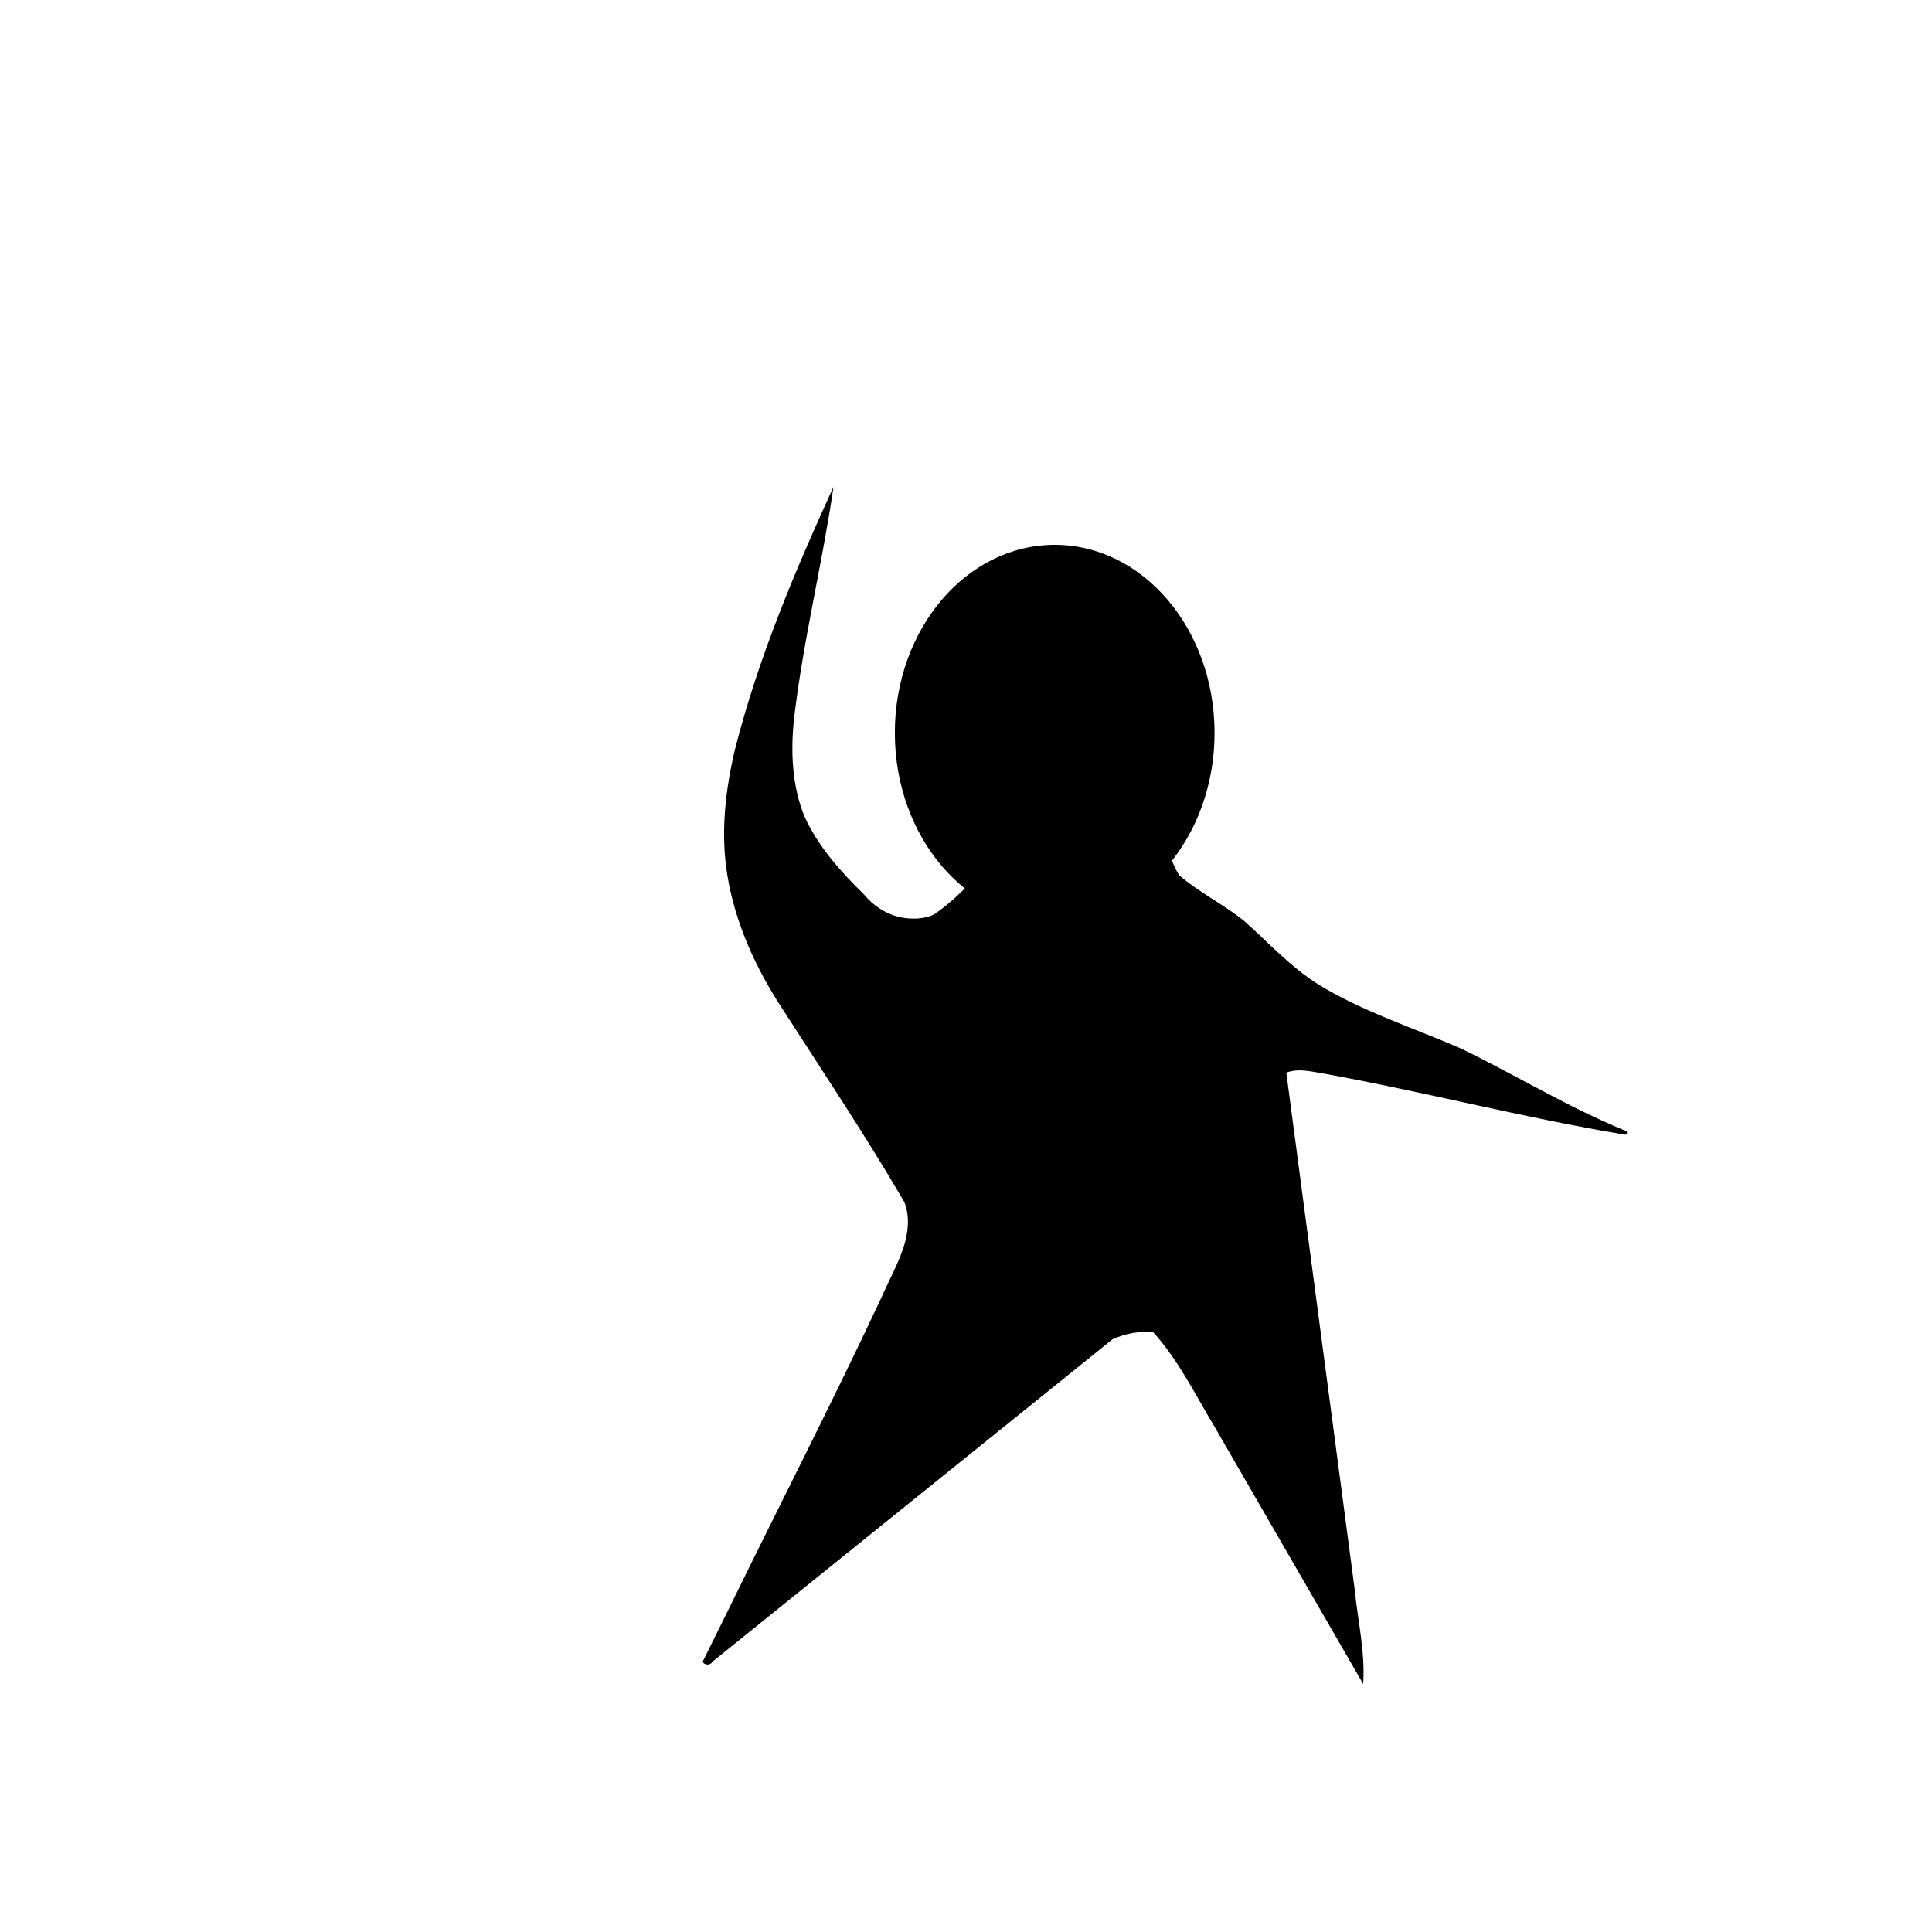 <?xml version="1.0" encoding="UTF-8" standalone="no"?>
<!-- Created with Inkscape (http://www.inkscape.org/) -->

<svg
   width="256mm"
   height="256mm"
   viewBox="0 0 256 256"
   version="1.1"
   id="svg1"
   sodipodi:docname="favicon.svg"
   inkscape:version="1.3.2 (091e20e, 2023-11-25)"
   xmlns:inkscape="http://www.inkscape.org/namespaces/inkscape"
   xmlns:sodipodi="http://sodipodi.sourceforge.net/DTD/sodipodi-0.dtd"
   xmlns="http://www.w3.org/2000/svg"
   xmlns:svg="http://www.w3.org/2000/svg">
  <sodipodi:namedview
     id="namedview1"
     pagecolor="#ffffff"
     bordercolor="#000000"
     borderopacity="0.25"
     inkscape:showpageshadow="2"
     inkscape:pageopacity="0.0"
     inkscape:pagecheckerboard="0"
     inkscape:deskcolor="#d1d1d1"
     inkscape:document-units="px"
     showgrid="true"
     inkscape:zoom="0.8517289"
     inkscape:cx="538.31683"
     inkscape:cy="414.45113"
     inkscape:window-width="1512"
     inkscape:window-height="945"
     inkscape:window-x="0"
     inkscape:window-y="37"
     inkscape:window-maximized="0"
     inkscape:current-layer="layer1">
    <inkscape:grid
       id="grid1"
       units="mm"
       originx="0"
       originy="0"
       spacingx="1"
       spacingy="1"
       empcolor="#0099e5"
       empopacity="0.302"
       color="#0099e5"
       opacity="0.149"
       empspacing="5"
       dotted="false"
       gridanglex="30"
       gridanglez="30"
       visible="true" />
  </sodipodi:namedview>
  <defs
     id="defs1" />
  <g
     inkscape:label="Layer 1"
     inkscape:groupmode="layer"
     id="layer1">
    <ellipse
       style="fill:#000000;stroke-width:0.194"
       id="path2"
       ry="24.919"
       rx="21.181"
       cy="97.112"
       cx="139.753" />
    <path
       id="path4"
       style="fill:#000000;stroke-width:0.262"
       inkscape:transform-center-x="-2.9170893"
       inkscape:transform-center-y="-2.5312391"
       d="M 110.424 64.549 C 105.279 75.782 100.461 87.239 97.403 99.239 C 96.113 104.67 95.463 110.349 96.366 115.896 C 97.409 122.373 100.211 128.452 103.815 133.891 C 109.221 142.296 114.776 150.613 119.814 159.248 C 120.627 161.224 120.325 163.459 119.676 165.436 C 118.879 167.718 117.708 169.843 116.737 172.052 C 110.319 185.758 103.396 199.218 96.751 212.814 C 95.539 215.265 94.327 217.715 93.115 220.166 C 93.311 220.696 94.163 220.687 94.393 220.189 C 112.059 205.952 129.726 191.715 147.393 177.479 C 149.068 176.696 150.948 176.356 152.791 176.504 C 156.187 180.27 158.411 184.871 161.012 189.179 C 167.551 200.497 174.09 211.816 180.629 223.135 C 180.917 218.889 179.899 214.715 179.493 210.512 C 176.476 187.719 173.46 164.925 170.443 142.131 C 172.043 141.521 173.761 141.993 175.382 142.249 C 188.767 144.676 201.948 148.131 215.373 150.354 C 215.704 150.336 215.622 149.741 215.303 149.799 C 207.808 146.728 200.886 142.472 193.609 138.948 C 187.318 136.195 180.7 134.101 174.803 130.517 C 171.055 128.184 168.067 124.89 164.795 121.974 C 162.074 119.806 158.908 118.263 156.266 115.99 C 154.987 114.043 154.657 111.688 154.199 109.453 C 153.831 107.351 153.553 105.233 153.098 103.146 C 152.398 102.103 151.059 101.789 149.878 101.725 C 148.118 101.727 146.574 102.685 145.007 103.363 C 139.901 105.773 135.484 109.445 131.719 113.617 C 129.22 116.289 126.807 119.118 123.747 121.173 C 122.368 121.823 120.765 121.83 119.293 121.539 C 117.402 121.122 115.701 120.012 114.482 118.518 C 111.367 115.475 108.393 112.145 106.578 108.141 C 104.957 104.128 104.763 99.693 105.193 95.431 C 106.383 85.046 108.931 74.883 110.438 64.547 L 110.432 64.543 L 110.424 64.549 z " />
  </g>
</svg>
